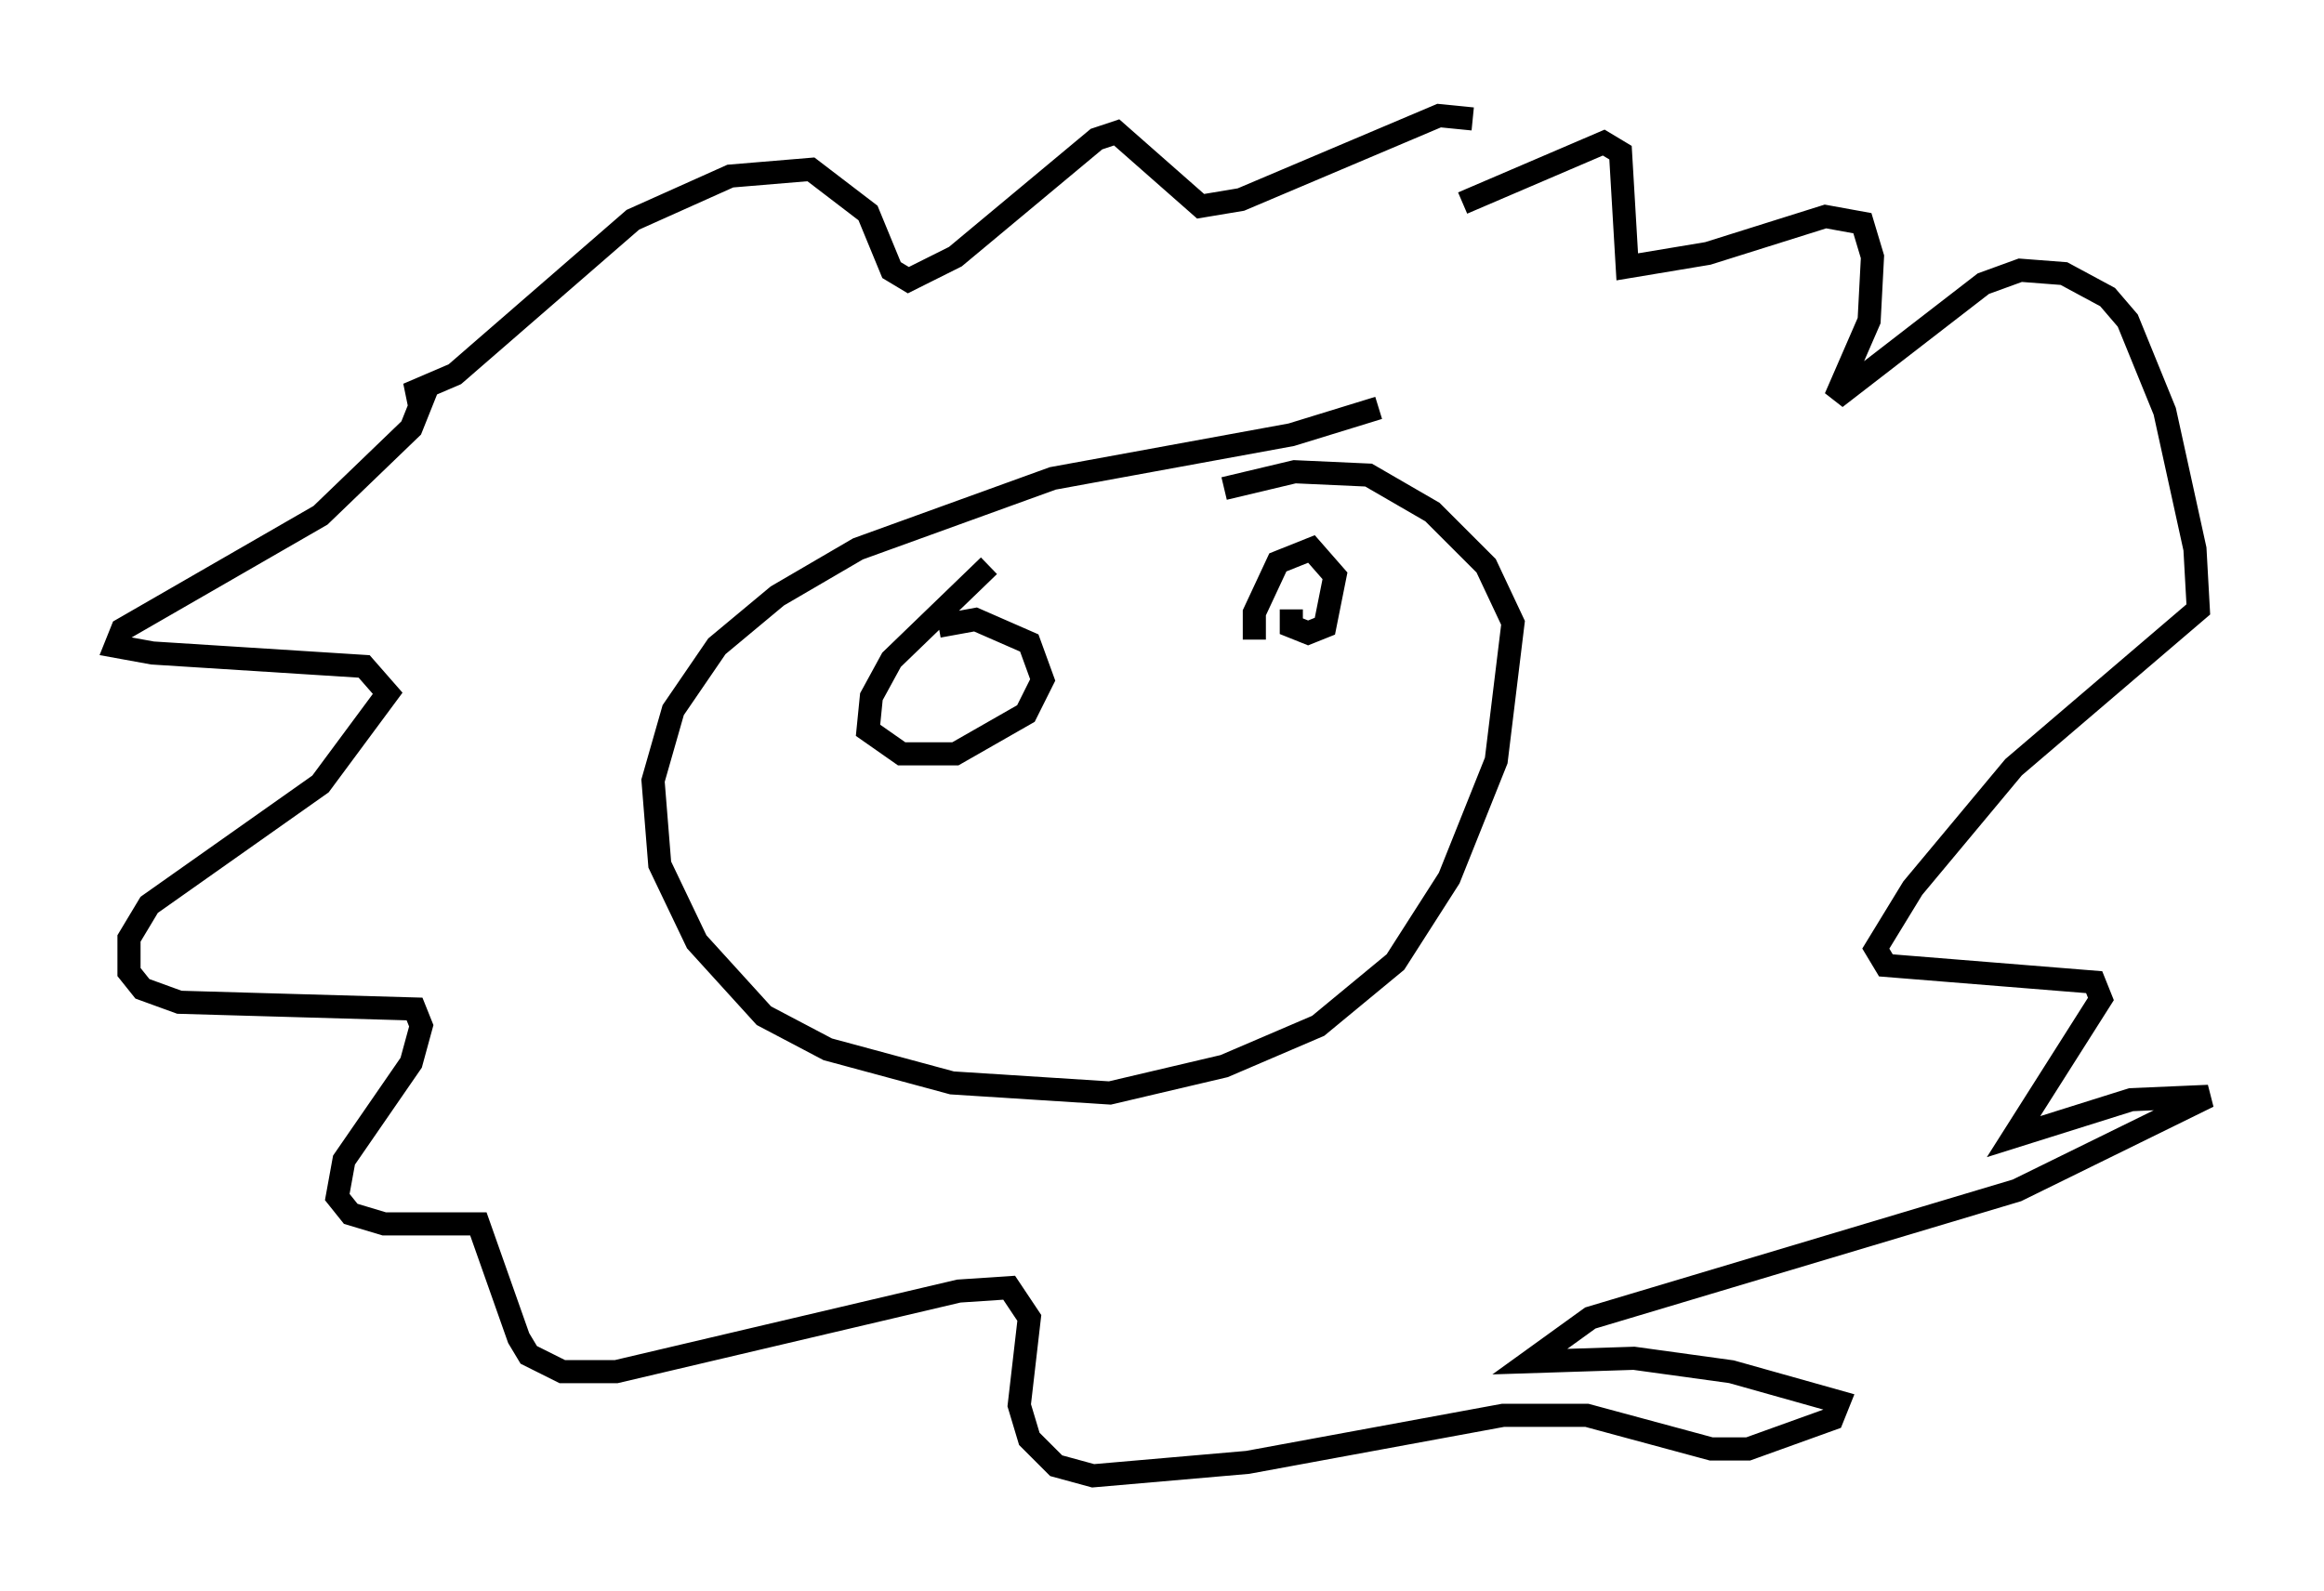 <?xml version="1.0" encoding="utf-8" ?>
<svg baseProfile="full" height="68.827" version="1.1" width="100.491" xmlns="http://www.w3.org/2000/svg" xmlns:ev="http://www.w3.org/2001/xml-events" xmlns:xlink="http://www.w3.org/1999/xlink"><defs /><rect fill="white" height="68.827" width="100.491" x="0" y="0" /><path d="M65.86, 6.743 m-2.179, -1.598 l-1.453, -0.145 -8.57, 3.631 l-1.743, 0.291 -3.631, -3.196 l-0.872, 0.291 -6.101, 5.084 l-2.034, 1.017 -0.726, -0.436 l-1.017, -2.469 -2.469, -1.888 l-3.486, 0.291 -4.212, 1.888 l-7.698, 6.682 -2.034, 0.872 l0.726, 0.0 -0.581, 1.453 l-3.922, 3.777 -8.57, 4.939 l-0.291, 0.726 1.598, 0.291 l9.151, 0.581 1.017, 1.162 l-2.905, 3.922 -7.408, 5.229 l-0.872, 1.453 0.0, 1.453 l0.581, 0.726 1.598, 0.581 l10.168, 0.291 0.291, 0.726 l-0.436, 1.598 -2.905, 4.212 l-0.291, 1.598 0.581, 0.726 l1.453, 0.436 4.067, 0.0 l1.743, 4.939 0.436, 0.726 l1.453, 0.726 2.324, 0.0 l14.816, -3.486 2.179, -0.145 l0.872, 1.307 -0.436, 3.777 l0.436, 1.453 1.162, 1.162 l1.598, 0.436 6.682, -0.581 l11.039, -2.034 3.631, 0.0 l5.374, 1.453 1.598, 0.0 l3.631, -1.307 0.291, -0.726 l-4.648, -1.307 -4.212, -0.581 l-4.503, 0.145 2.615, -1.888 l18.447, -5.52 8.279, -4.067 l-3.341, 0.145 -5.084, 1.598 l3.777, -5.955 -0.291, -0.726 l-9.006, -0.726 -0.436, -0.726 l1.598, -2.615 4.358, -5.229 l7.989, -6.827 -0.145, -2.615 l-1.307, -5.955 -1.598, -3.922 l-0.872, -1.017 -1.888, -1.017 l-1.888, -0.145 -1.598, 0.581 l-6.391, 4.939 1.453, -3.341 l0.145, -2.76 -0.436, -1.453 l-1.598, -0.291 -5.084, 1.598 l-3.486, 0.581 -0.291, -4.939 l-0.726, -0.436 -6.101, 2.615 m-3.631, 8.86 l-3.777, 1.162 -10.313, 1.888 l-8.425, 3.05 -3.486, 2.034 l-2.615, 2.179 -1.888, 2.76 l-0.872, 3.05 0.291, 3.631 l1.598, 3.341 2.905, 3.196 l2.76, 1.453 5.374, 1.453 l6.827, 0.436 4.939, -1.162 l4.067, -1.743 3.341, -2.76 l2.324, -3.631 2.034, -5.084 l0.726, -5.955 -1.162, -2.469 l-2.324, -2.324 -2.76, -1.598 l-3.196, -0.145 -3.05, 0.726 m2.905, 5.229 l0.0, 0.726 0.726, 0.291 l0.726, -0.291 0.436, -2.179 l-1.017, -1.162 -1.453, 0.581 l-1.017, 2.179 0.0, 1.162 m-11.475, -3.196 l-4.212, 4.067 -0.872, 1.598 l-0.145, 1.453 1.453, 1.017 l2.324, 0.0 3.05, -1.743 l0.726, -1.453 -0.581, -1.598 l-2.324, -1.017 -1.598, 0.291 m15.397, 6.682 " fill="none" stroke="black" stroke-width="1" /></svg>